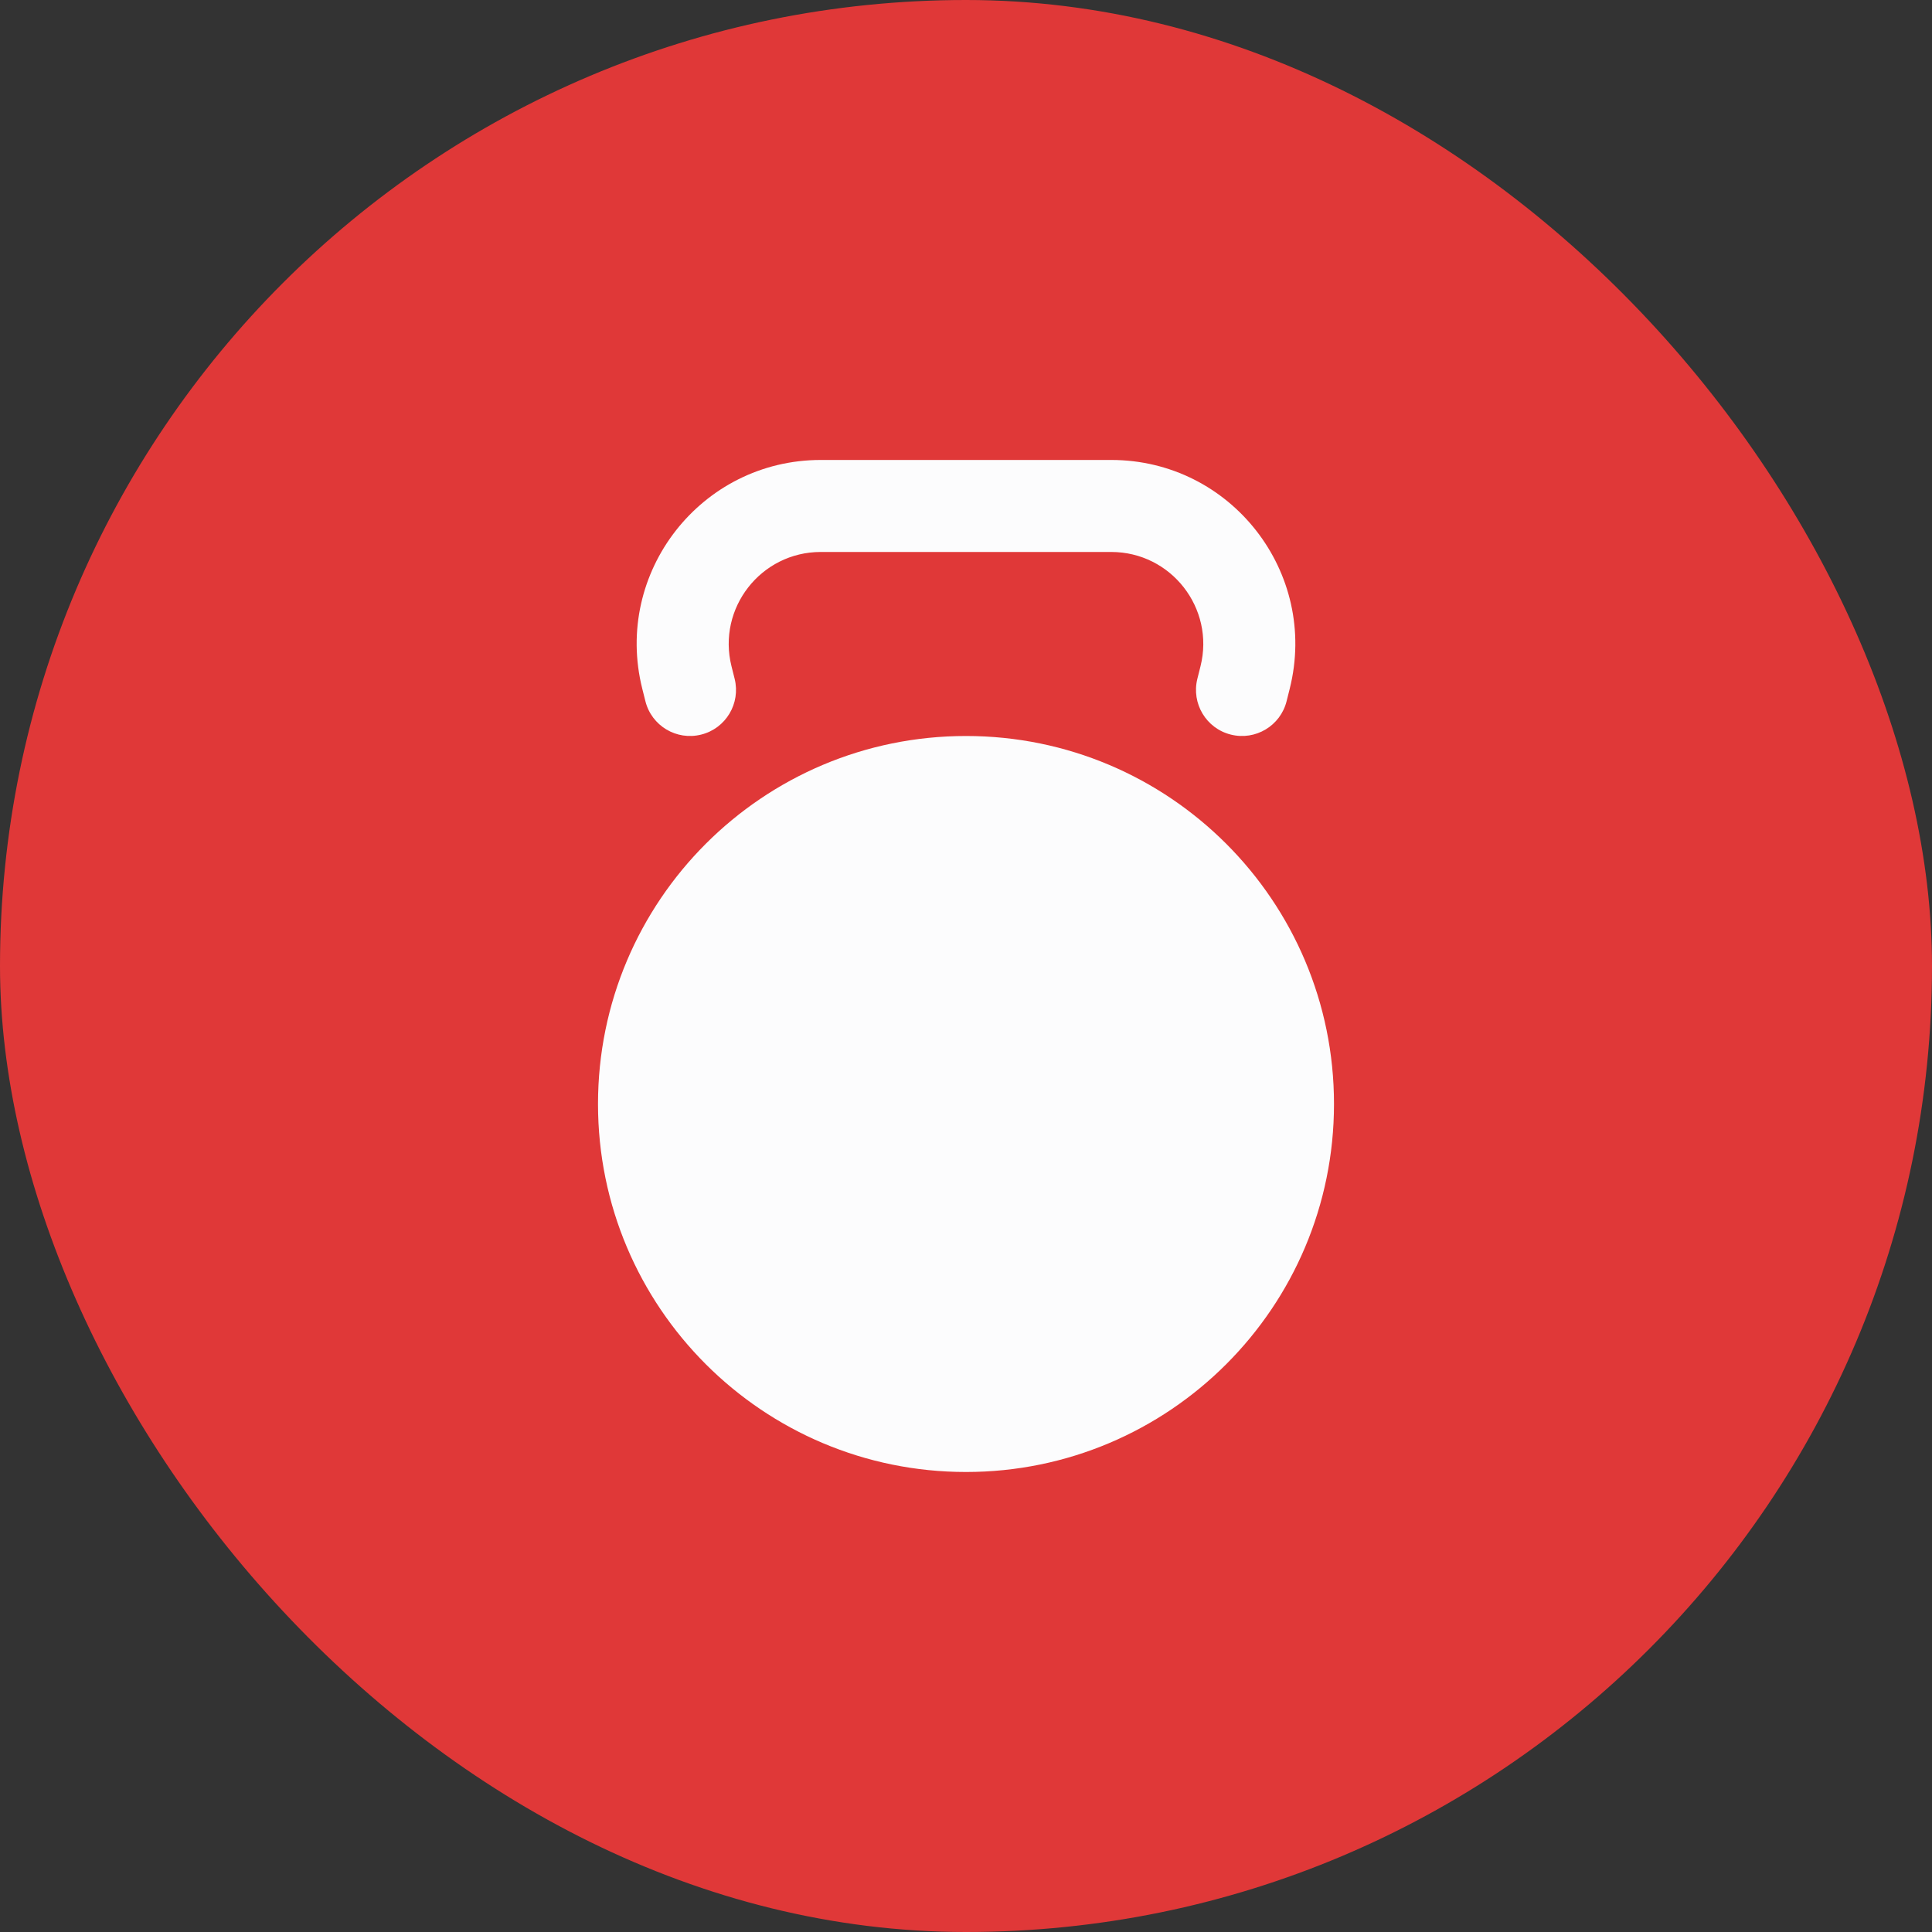 <svg width="40" height="40" viewBox="0 0 40 40" fill="none" xmlns="http://www.w3.org/2000/svg">
    <rect x="0" y="0" width="40" height="40" fill="#333333" stroke="none"/>
    <rect width="40" height="40" rx="20" fill="#E03838"/>
    <path d="M27.619 22.857C27.619 27.065 24.208 30.476 20 30.476C15.792 30.476 12.381 27.065 12.381 22.857C12.381 18.649 15.792 15.238 20 15.238C24.208 15.238 27.619 18.649 27.619 22.857Z" fill="#FCFCFD"/>
    <path d="M15.145 13.795C14.844 12.593 15.753 11.428 16.993 11.428H23.007C24.246 11.428 25.156 12.593 24.855 13.795L24.79 14.054C24.663 14.565 24.973 15.082 25.483 15.209C25.993 15.337 26.511 15.027 26.638 14.516L26.703 14.257C27.304 11.852 25.485 9.523 23.007 9.523H16.993C14.514 9.523 12.696 11.852 13.297 14.257L13.362 14.516C13.489 15.027 14.006 15.337 14.517 15.209C15.027 15.082 15.337 14.565 15.21 14.054L15.145 13.795Z" fill="#FCFCFD"/>
</svg>
